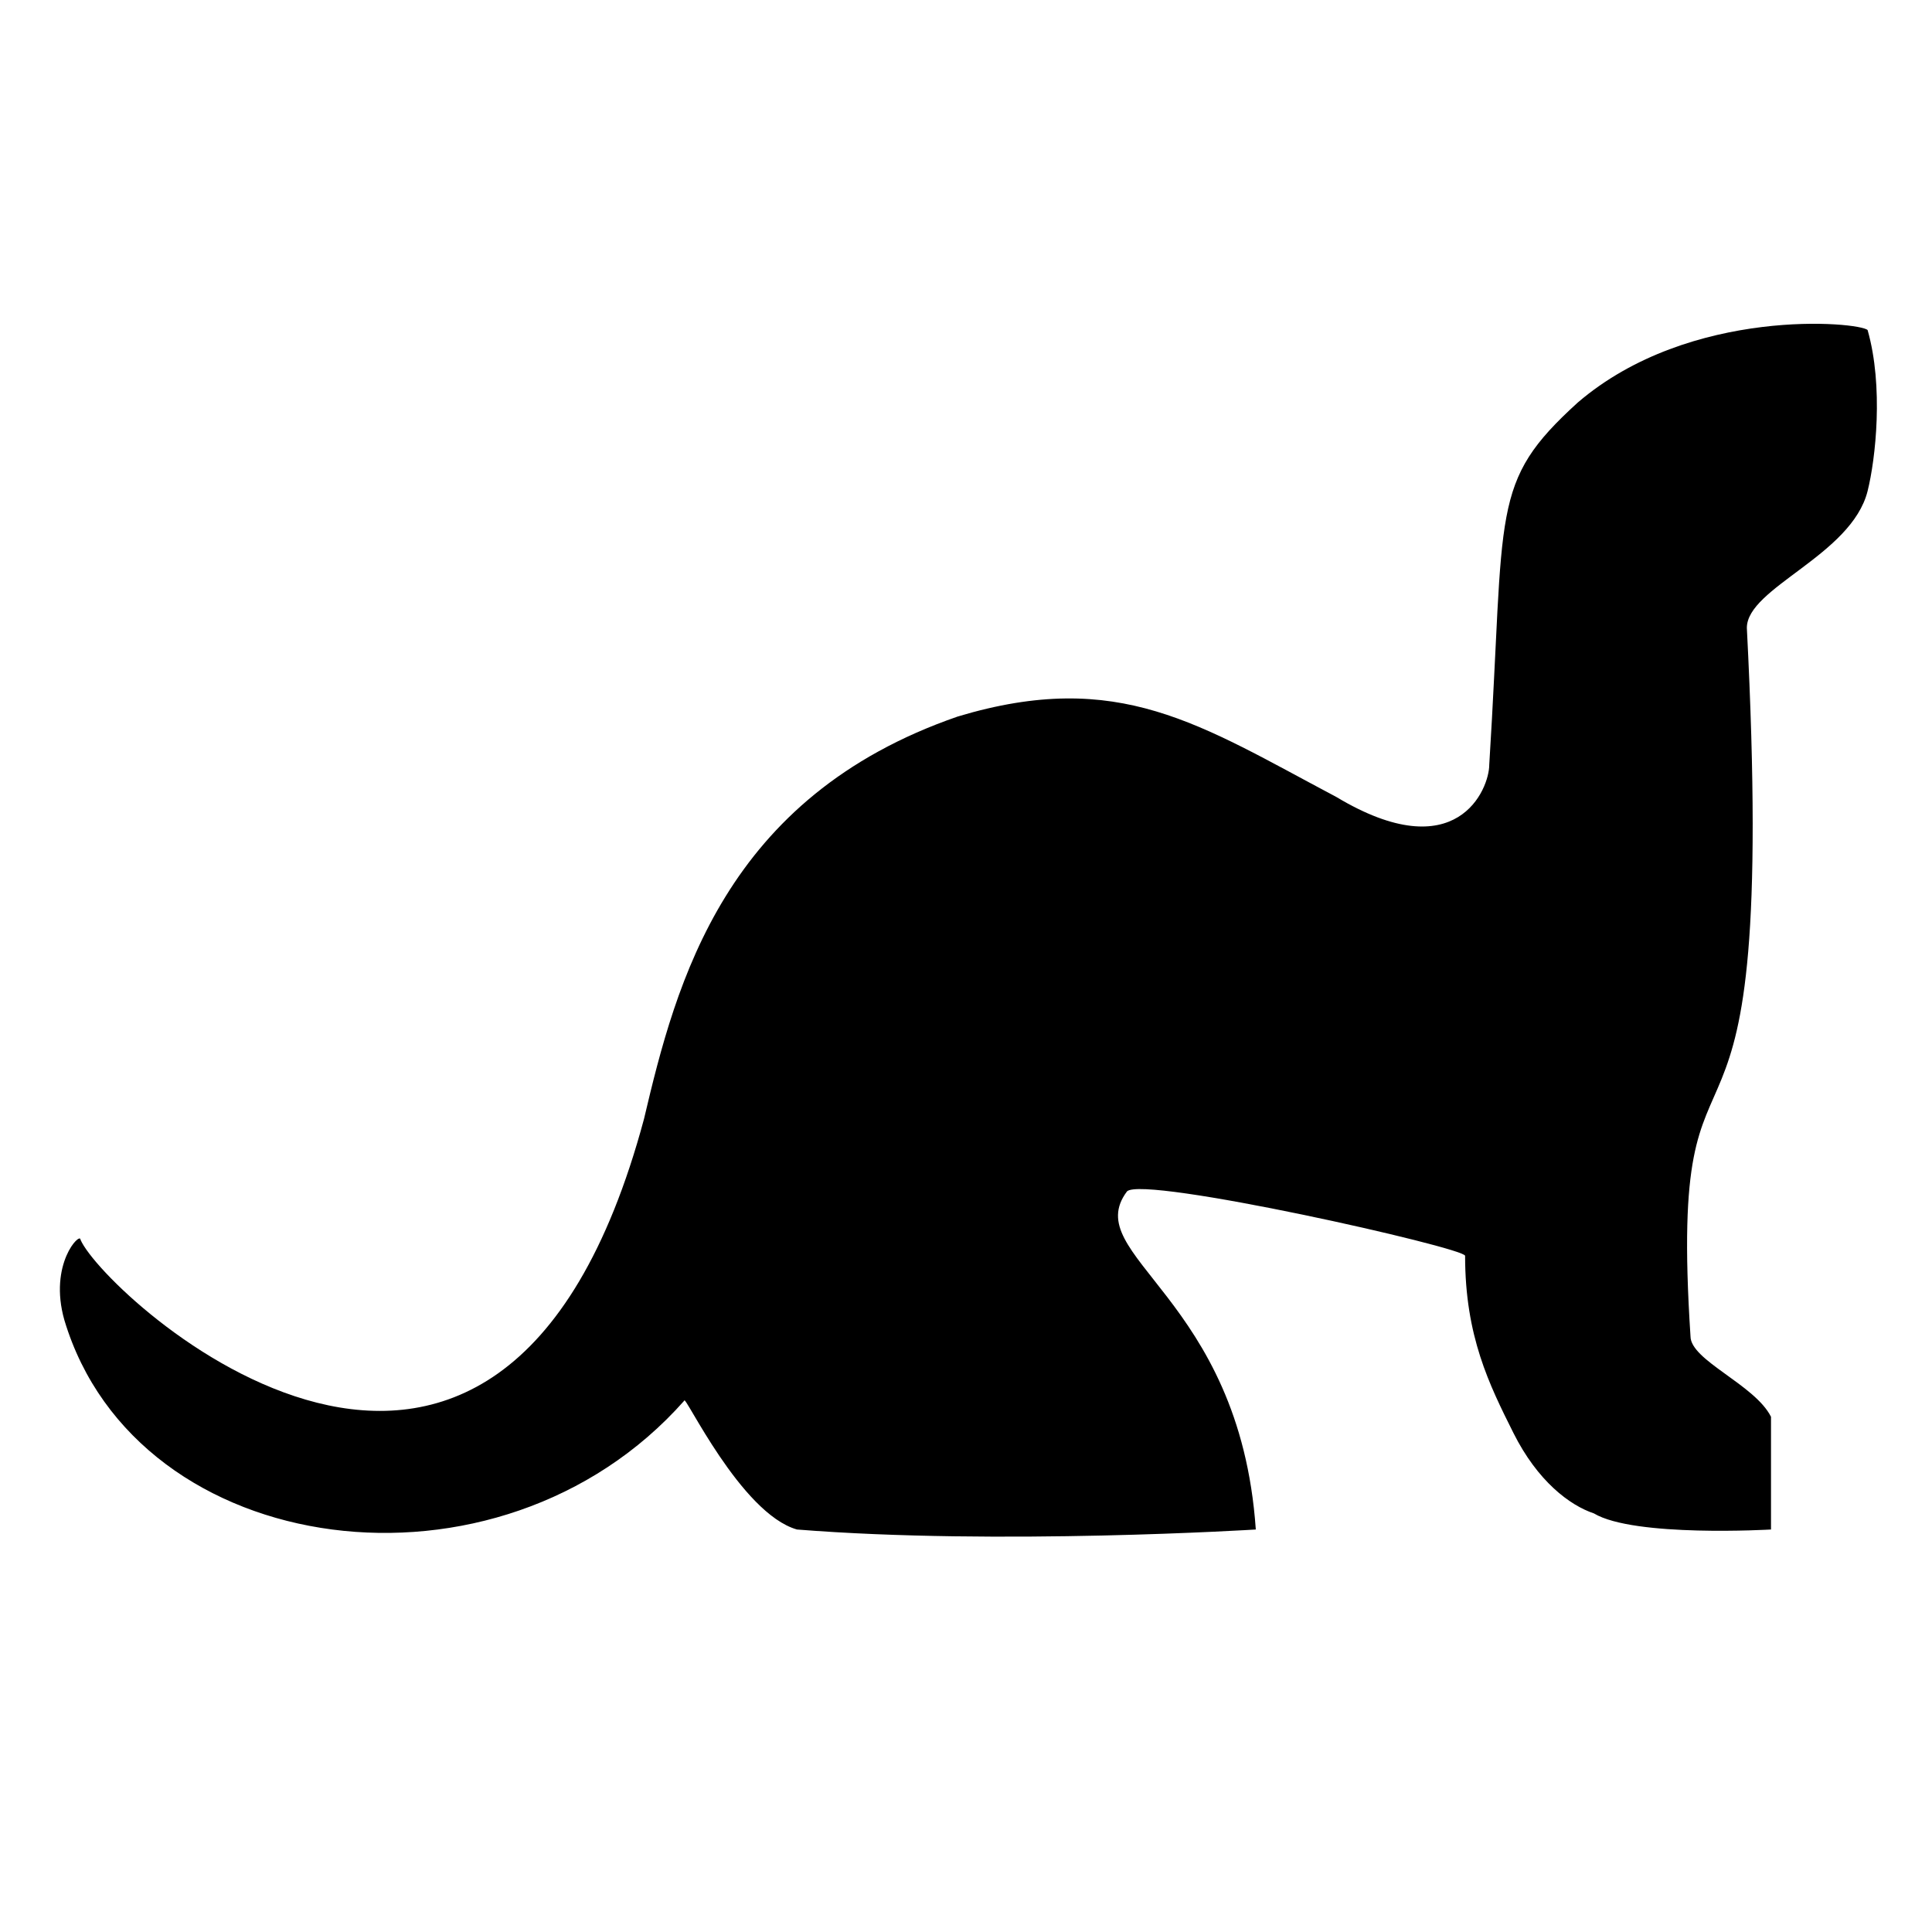 <svg viewBox="0 0 24 24" xmlns="http://www.w3.org/2000/svg">
    <path d="M23.2 4.1c.2.7.1 1.6 0 2-.2.8-1.5 1.2-1.5 1.7.4 7.8-1 4.2-.7 8.8 0 .3.8.6 1 1V19s-1.7.1-2.2-.2c-.3-.1-.7-.4-1-1-.3-.6-.6-1.2-.6-2.2 0-.1-4-1-4.2-.8-.6.8 1.4 1.3 1.6 4.2 0 0-3.2.2-5.7 0-.7-.2-1.4-1.7-1.4-1.6-2.3 2.6-6.8 2-7.7-1-.2-.7.2-1.1.2-1 .3.7 5.2 5.2 7-1.5.4-1.7 1-4 3.9-5 2-.6 3 .1 4.7 1 1.5.9 1.9-.1 1.9-.4.2-3.2 0-3.5 1.1-4.5 1.4-1.2 3.5-1 3.6-.9Z"/>
</svg>
